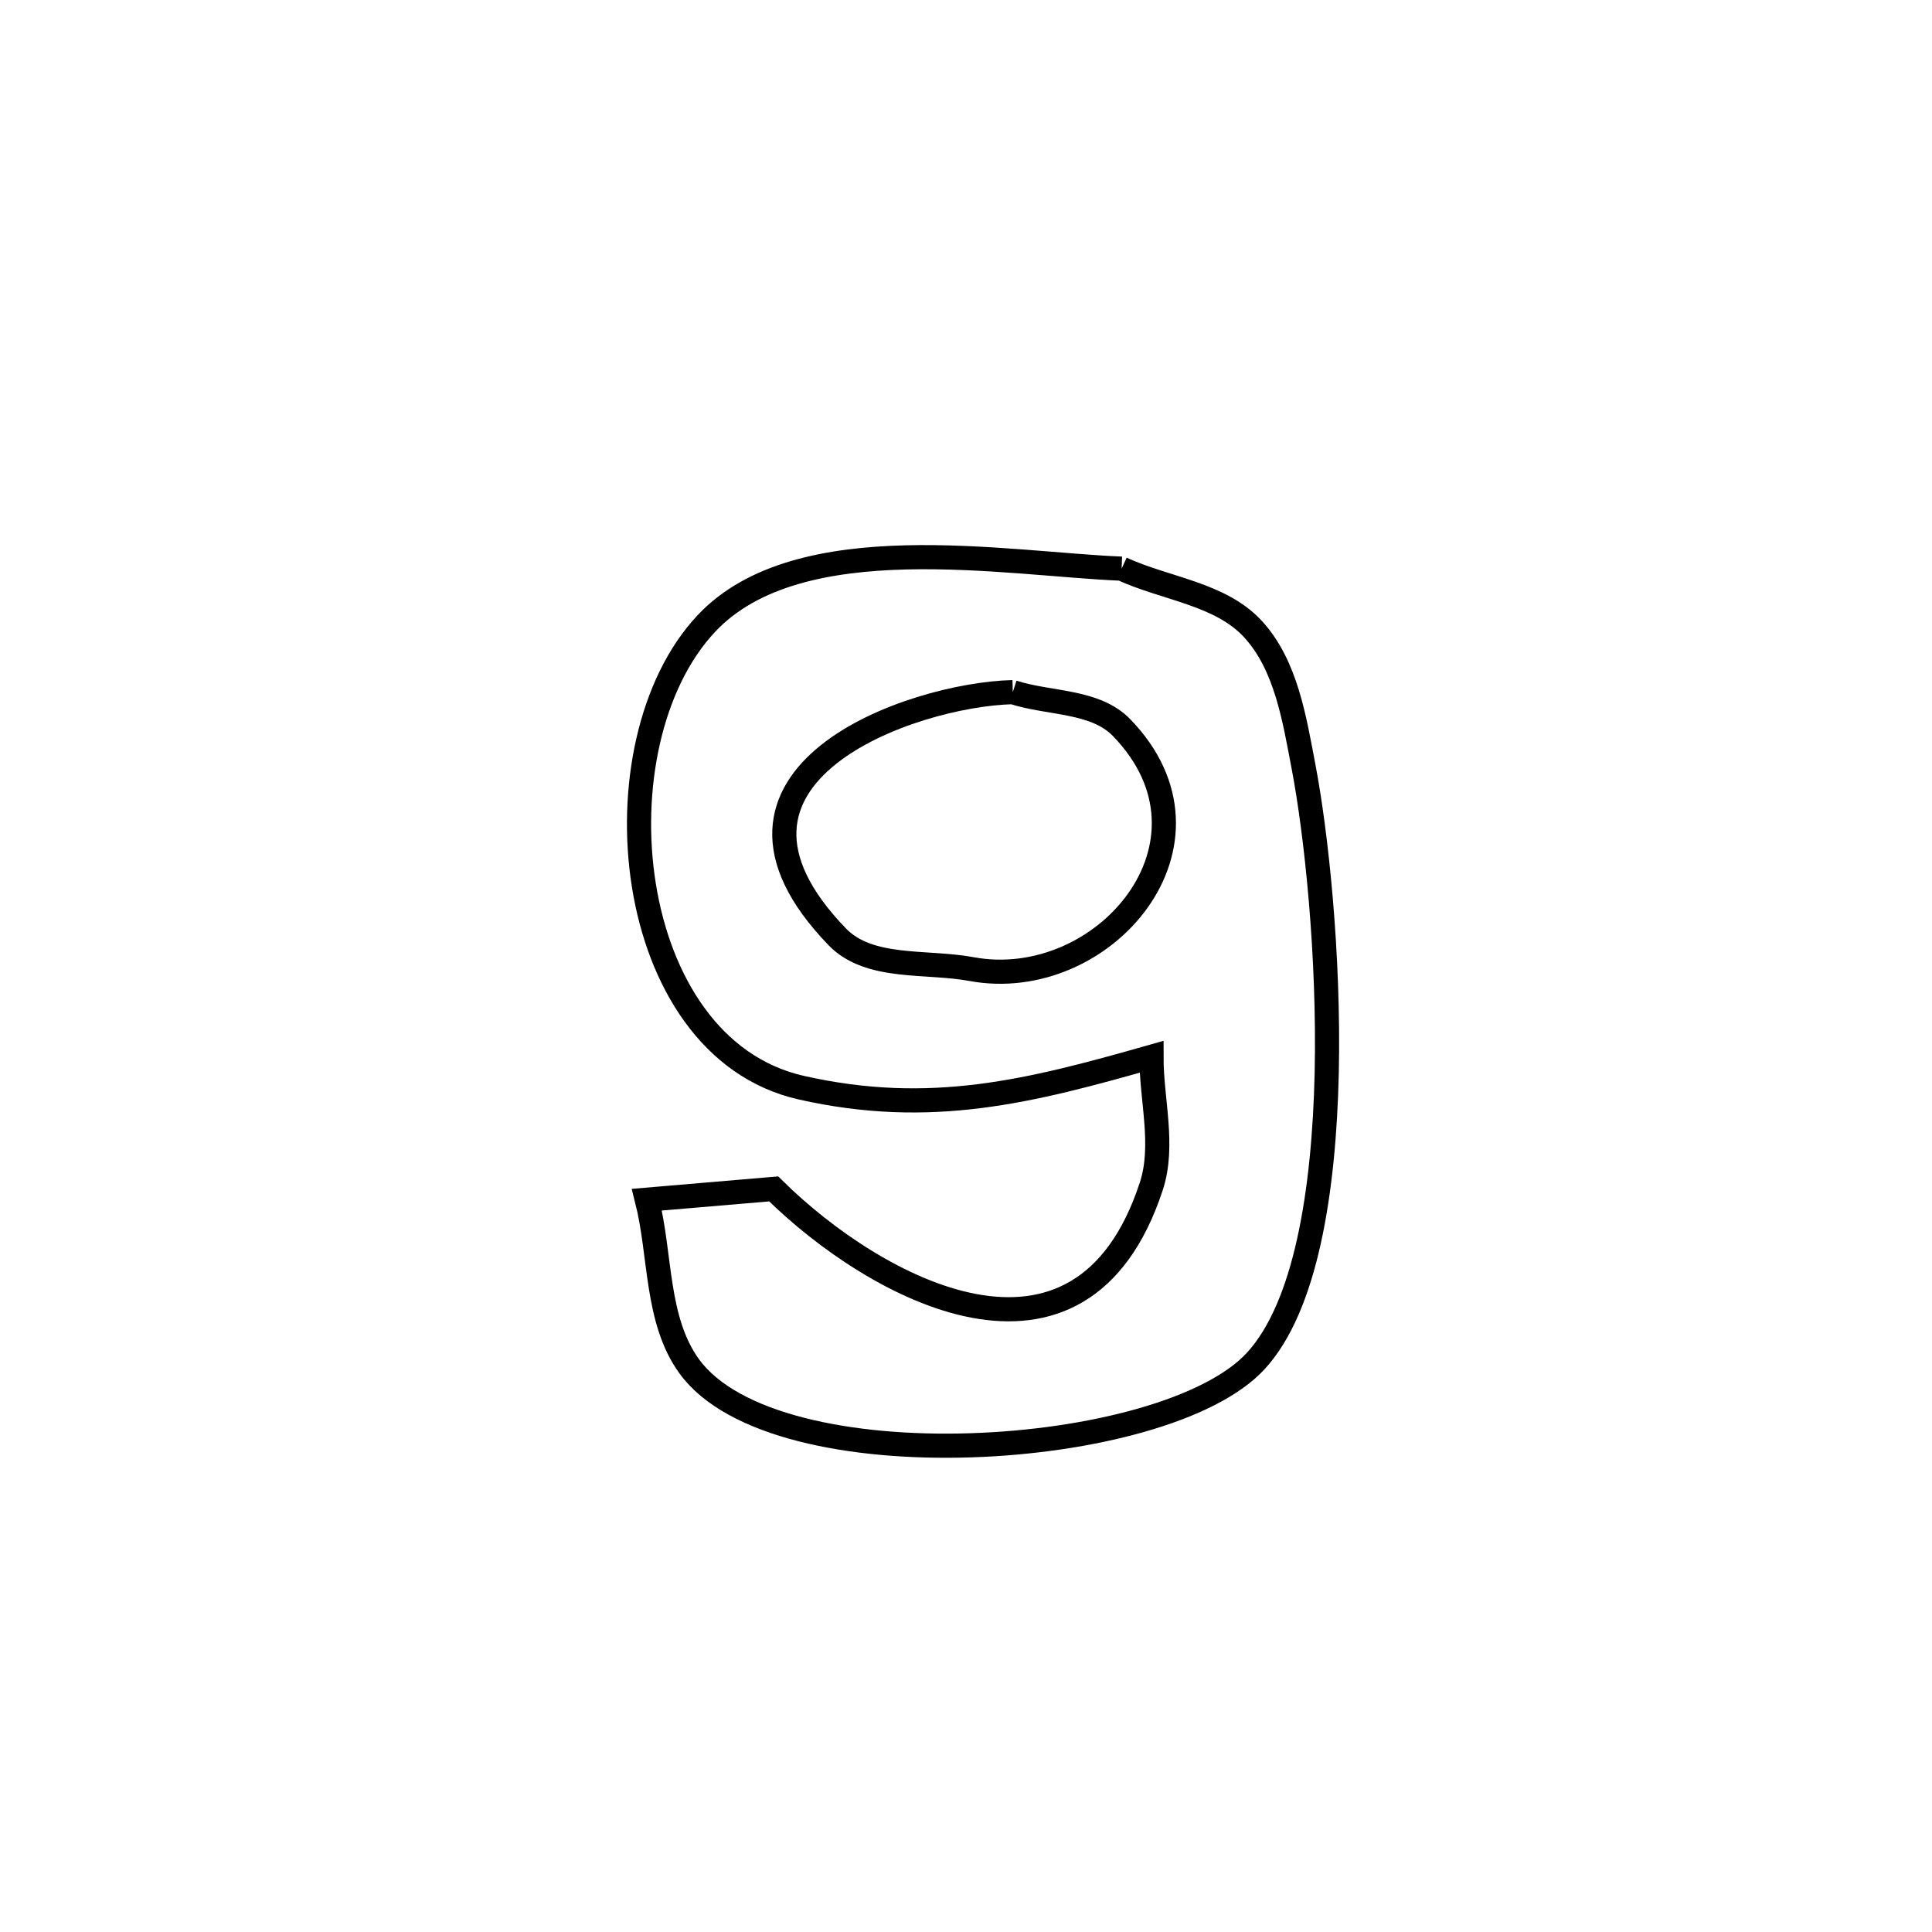 <svg xmlns="http://www.w3.org/2000/svg" viewBox="0.0 0.0 24.0 24.0" height="200px" width="200px"><path fill="none" stroke="black" stroke-width=".3" stroke-opacity="1.0"  filling="0" d="M13.933 7.064 L13.933 7.064 C14.477 7.315 15.161 7.374 15.566 7.816 C15.977 8.264 16.08 8.932 16.194 9.529 C16.351 10.354 16.513 11.861 16.481 13.33 C16.448 14.799 16.221 16.231 15.599 16.907 C15.033 17.522 13.542 17.907 12.058 17.954 C10.575 18.002 9.098 17.711 8.562 16.973 C8.144 16.397 8.211 15.593 8.036 14.903 L8.036 14.903 C8.561 14.858 9.086 14.814 9.611 14.769 L9.611 14.769 C10.875 16.019 13.425 17.405 14.301 14.739 C14.469 14.229 14.303 13.665 14.304 13.128 L14.304 13.128 C12.808 13.553 11.566 13.876 9.952 13.511 C7.72 13.005 7.366 9.24 8.778 7.742 C9.93 6.521 12.507 7.008 13.933 7.064 L13.933 7.064"></path>
<path fill="none" stroke="black" stroke-width=".3" stroke-opacity="1.0"  filling="0" d="M12.581 8.598 L12.581 8.598 C13.031 8.745 13.602 8.698 13.932 9.038 C15.319 10.467 13.706 12.343 12.067 12.038 C11.506 11.934 10.798 12.049 10.401 11.638 C8.454 9.625 11.326 8.628 12.581 8.598 L12.581 8.598"></path></svg>